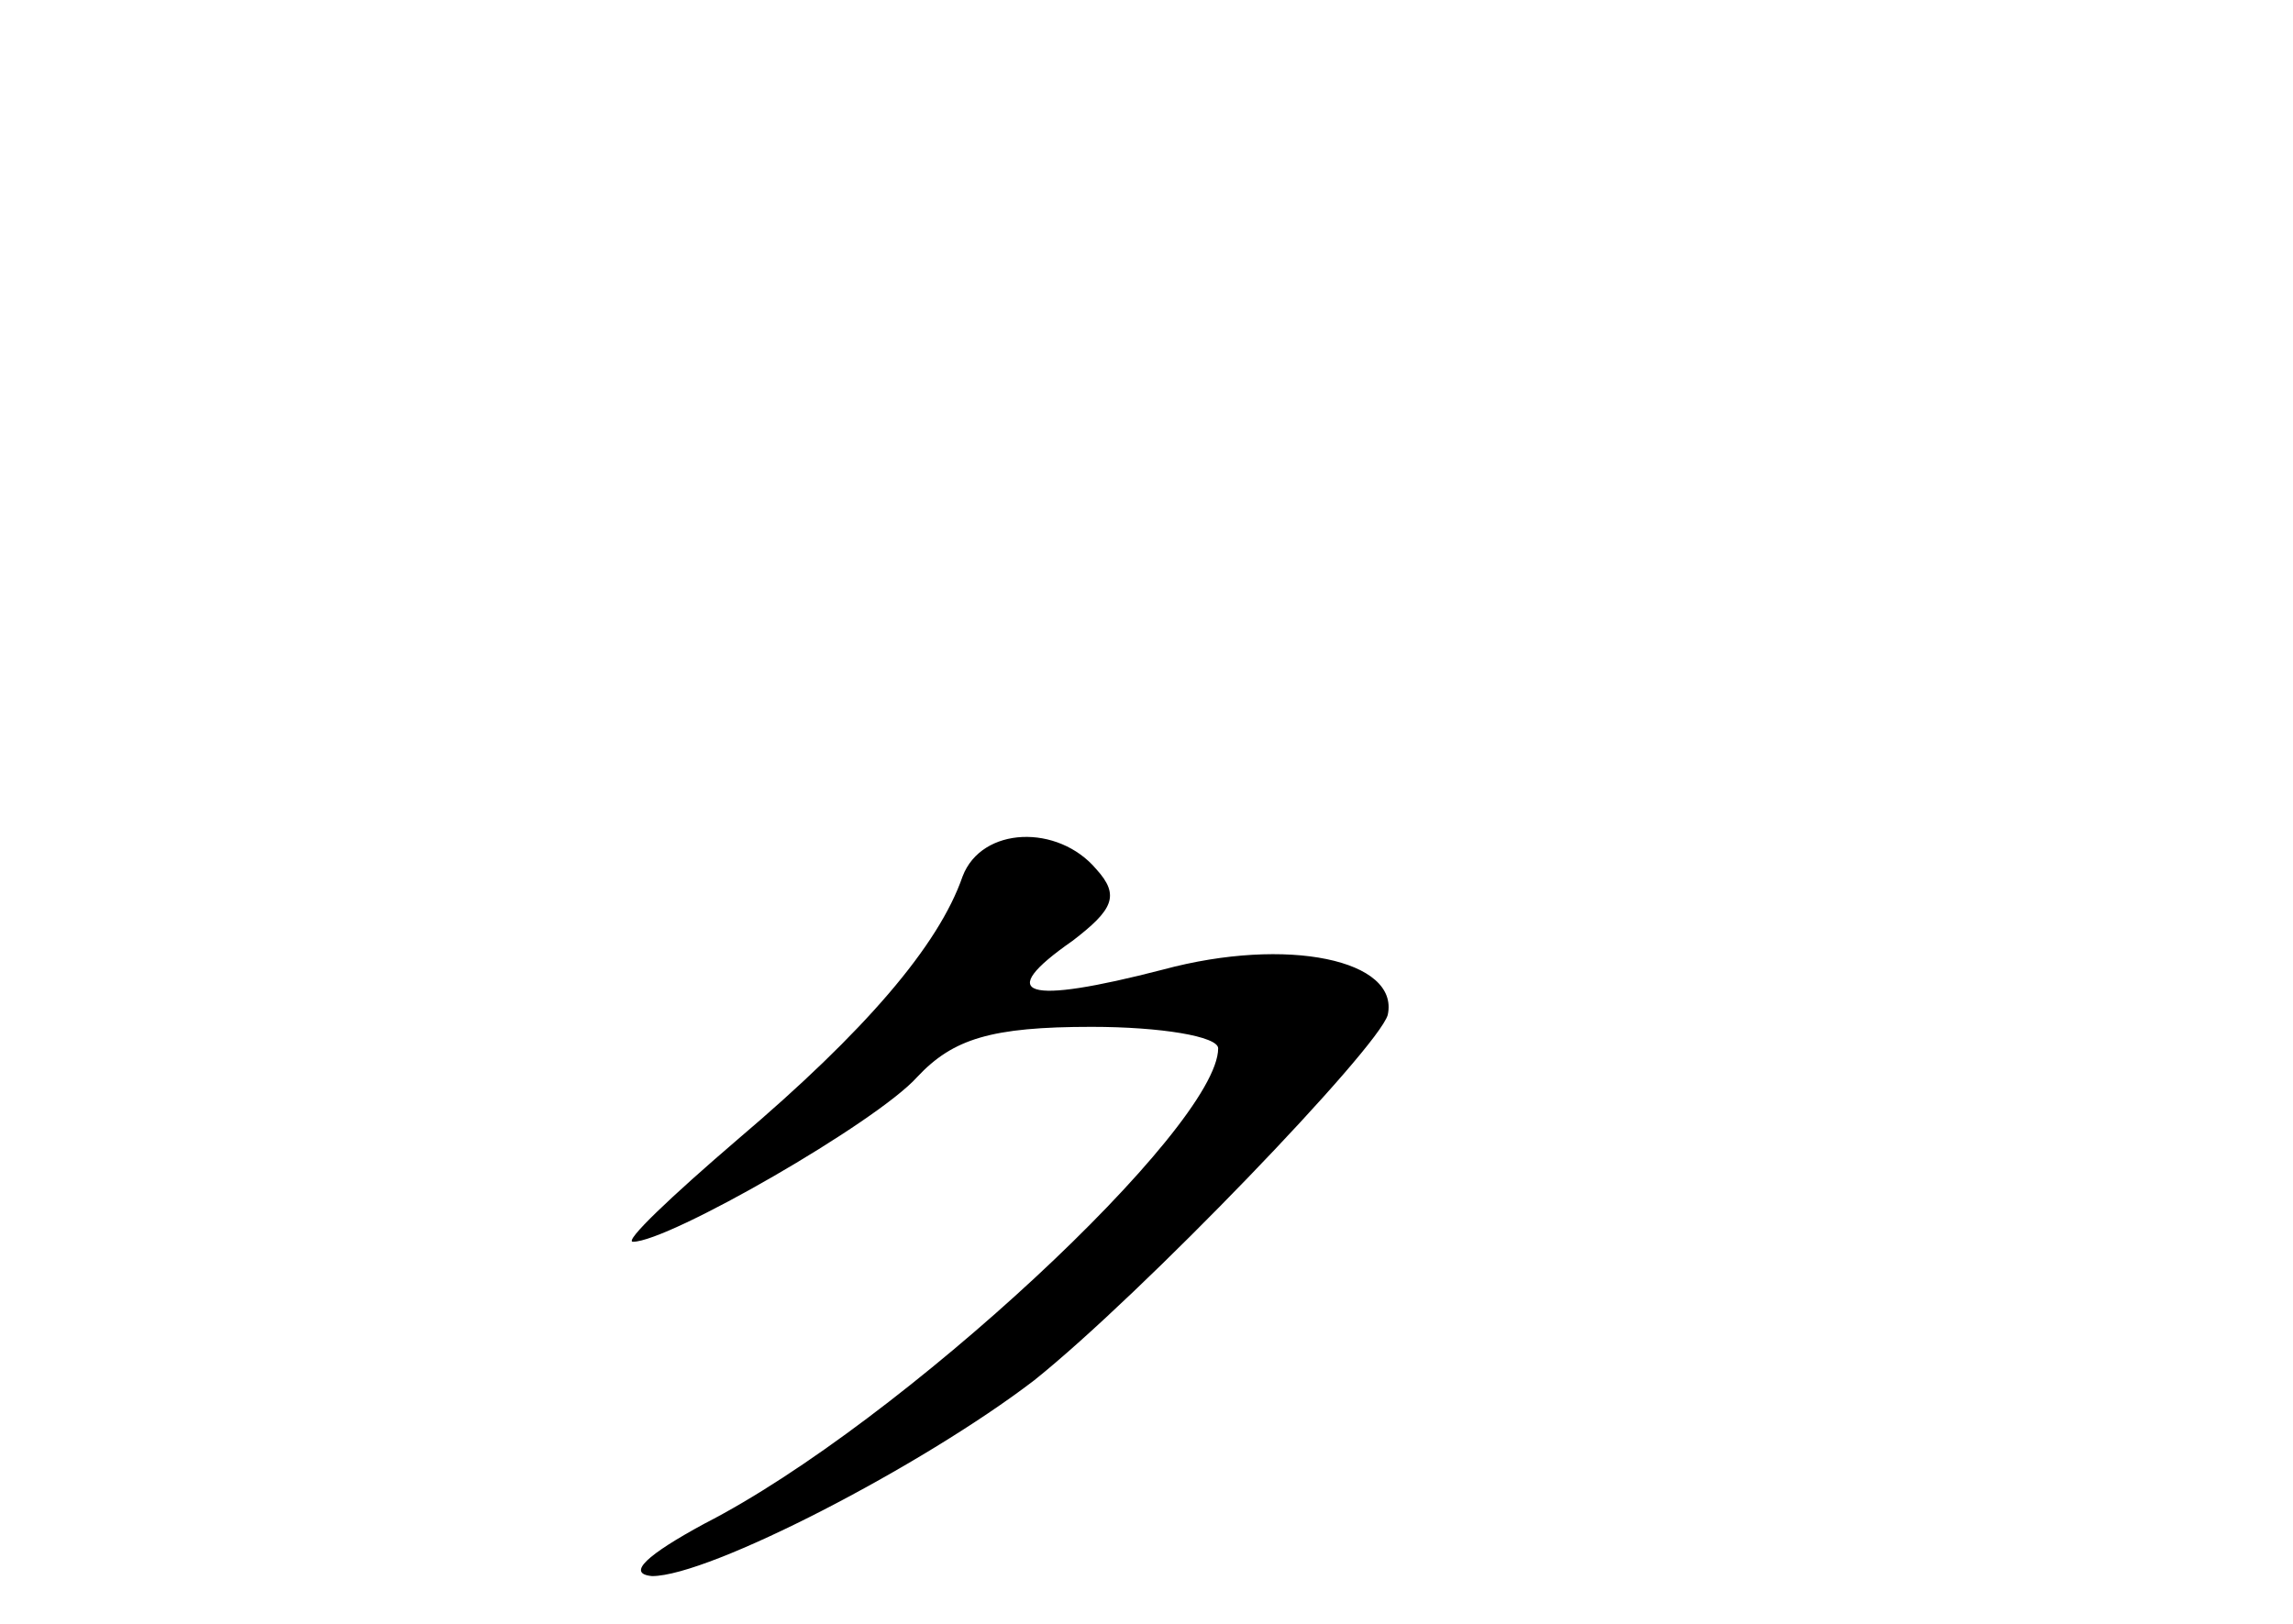 <?xml version="1.0" standalone="no"?>
<!DOCTYPE svg PUBLIC "-//W3C//DTD SVG 20010904//EN"
 "http://www.w3.org/TR/2001/REC-SVG-20010904/DTD/svg10.dtd">
<svg version="1.0" xmlns="http://www.w3.org/2000/svg"
 width="96pt" height="68pt" viewBox="0 0 96 68"
 preserveAspectRatio="xMidYMid meet">
<g transform="translate(0,68) scale(0.1,-0.1)"
fill="#000000" stroke="none">
<path d="M403 313 c-10 -29 -41 -65 -94 -110 -28 -24 -48 -43 -44 -43 15 0
102 50 119 69 15 16 31 21 73 21 29 0 53 -4 53 -9 0 -33 -133 -157 -215 -199
-24 -13 -33 -21 -22 -22 24 0 113 46 160 82 45 36 144 139 148 153 5 23 -42
33 -94 19 -58 -15 -71 -11 -38 12 17 13 20 19 10 30 -16 19 -48 18 -56 -3z"/>
</g>
</svg>
